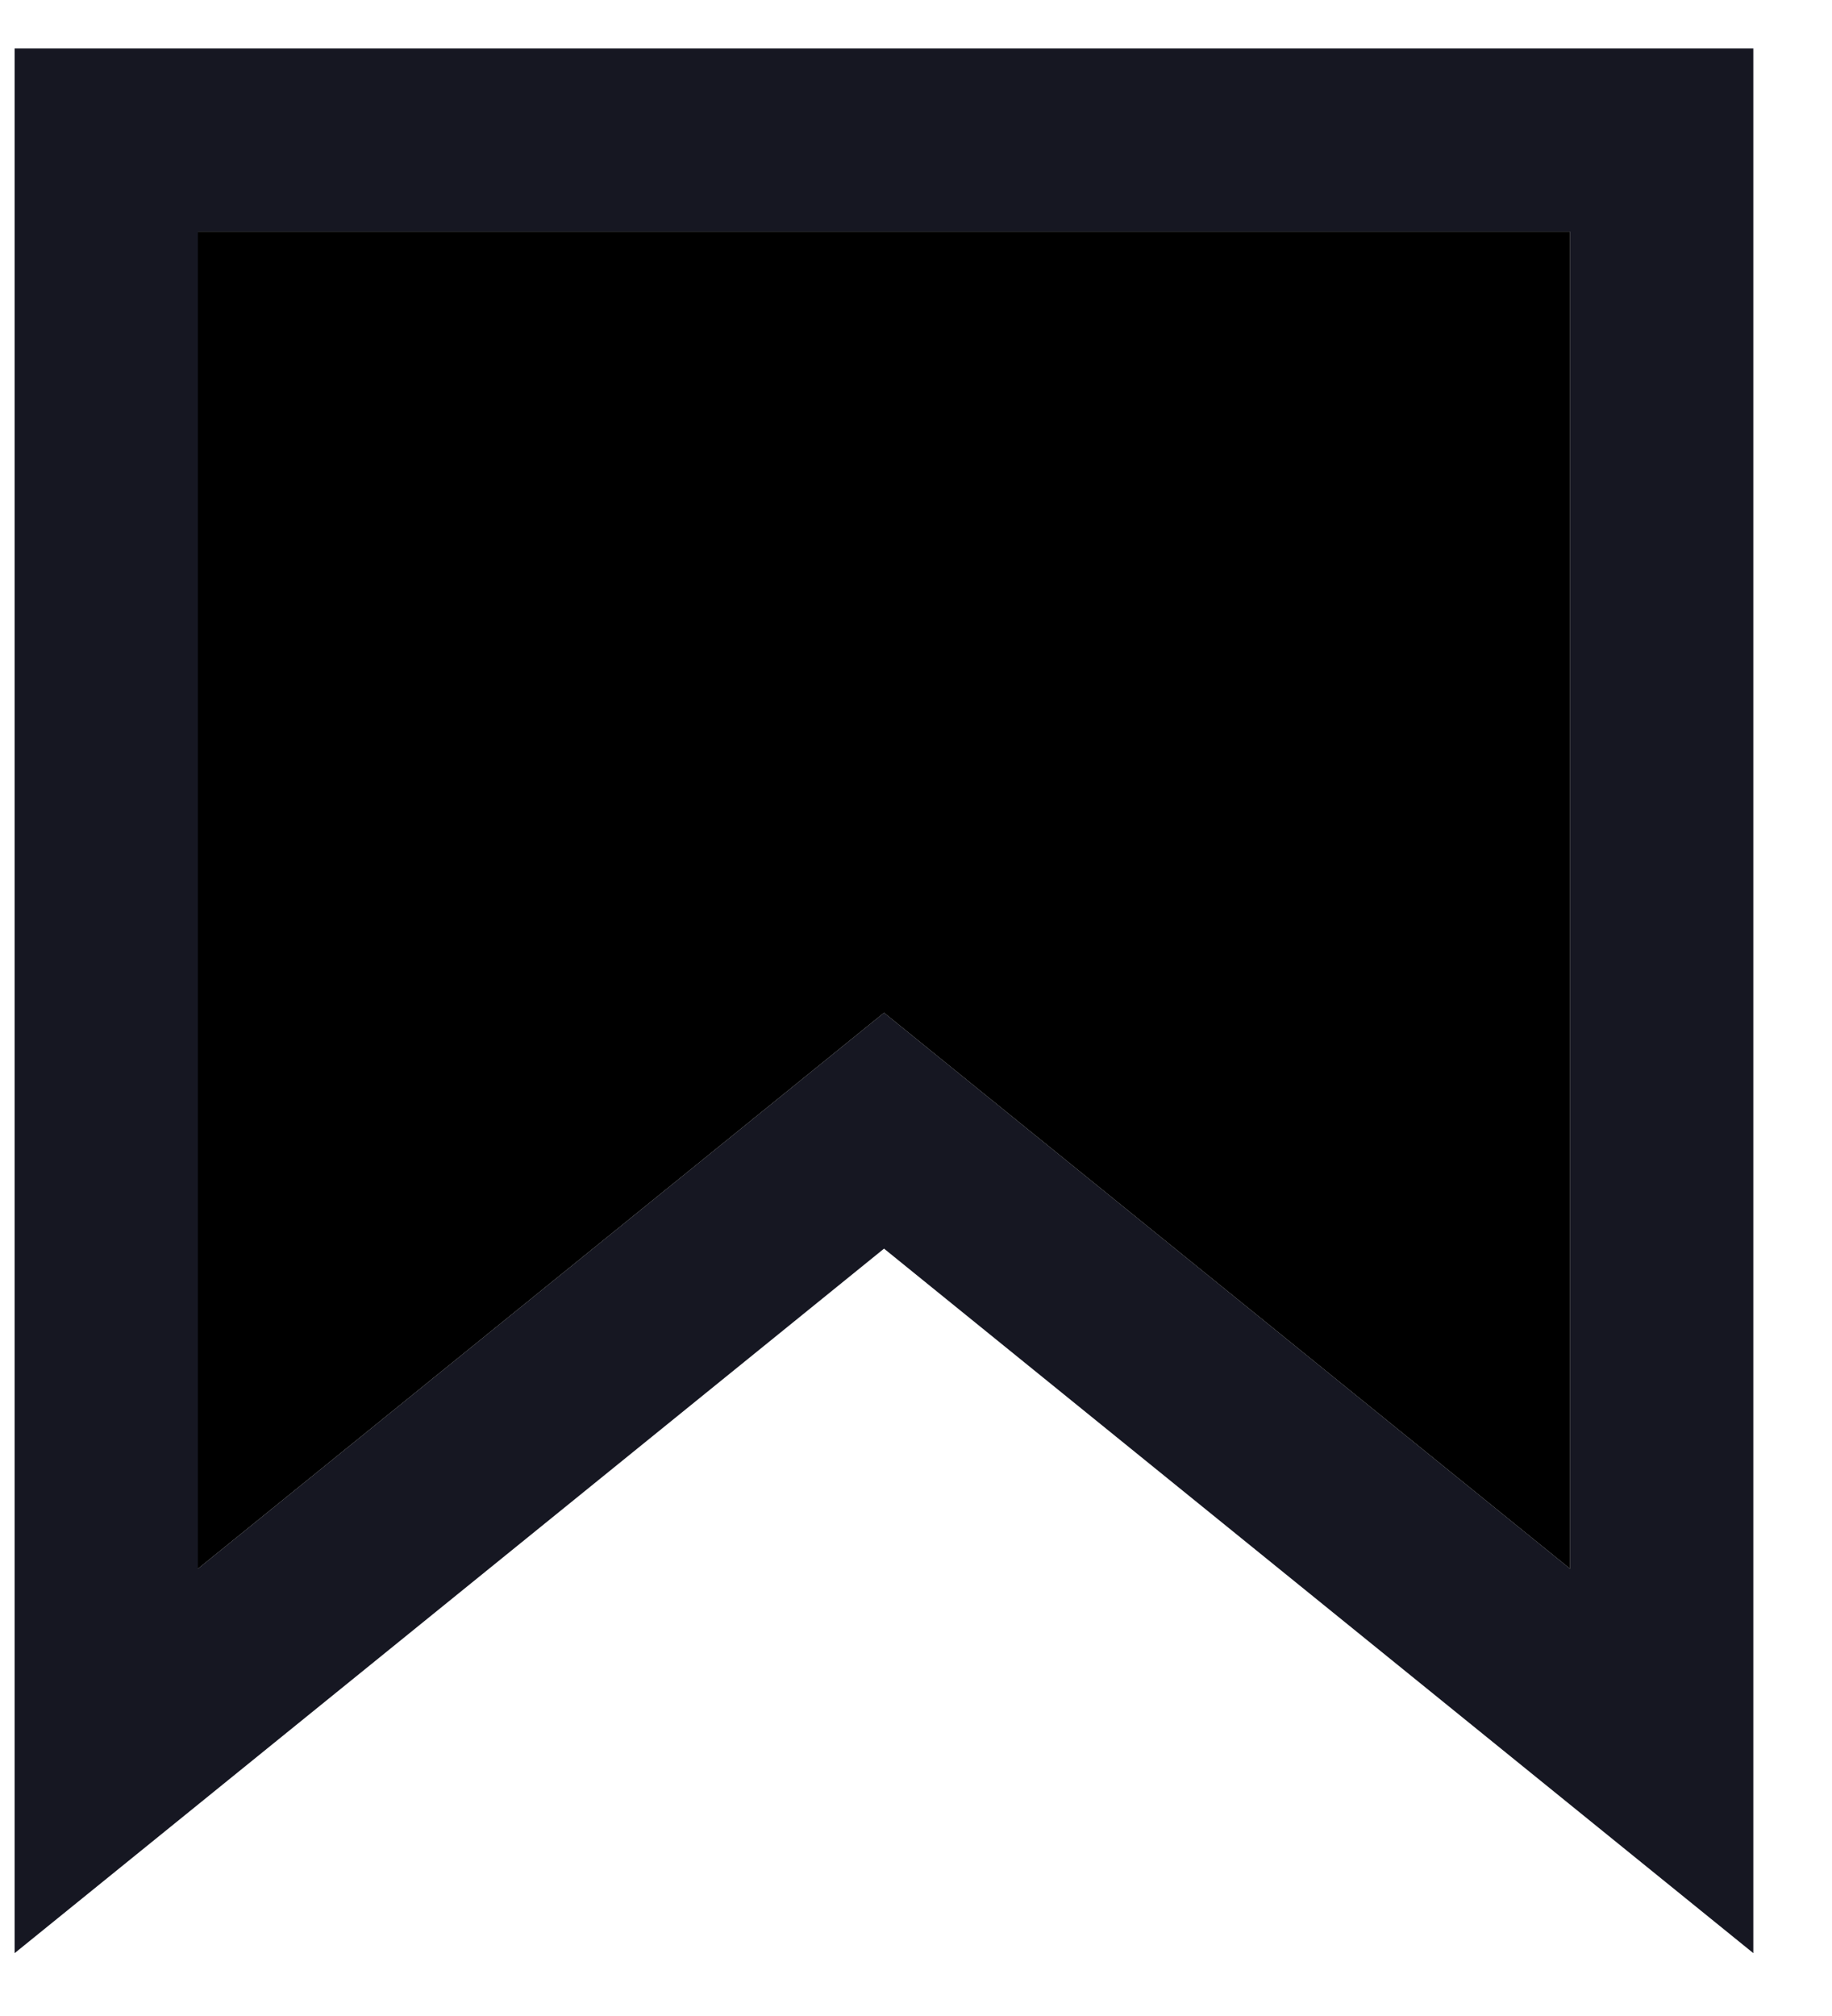 <svg width="20" height="22" viewBox="0 0 20 22" fill="none" xmlns="http://www.w3.org/2000/svg">
    <path fill-rule="evenodd" clip-rule="evenodd" d="M0.16 0.529H19.141V21.314L9.651 13.626L0.16 21.314V0.529ZM2.16 2.529V17.12L9.651 11.052L17.141 17.12V2.529H2.16Z" fill="#161722"/>
    <path d="M2.16 2.529H17.141V17.12L9.651 11.052L2.16 17.12V2.529Z" fill="#000000"/>
</svg>
